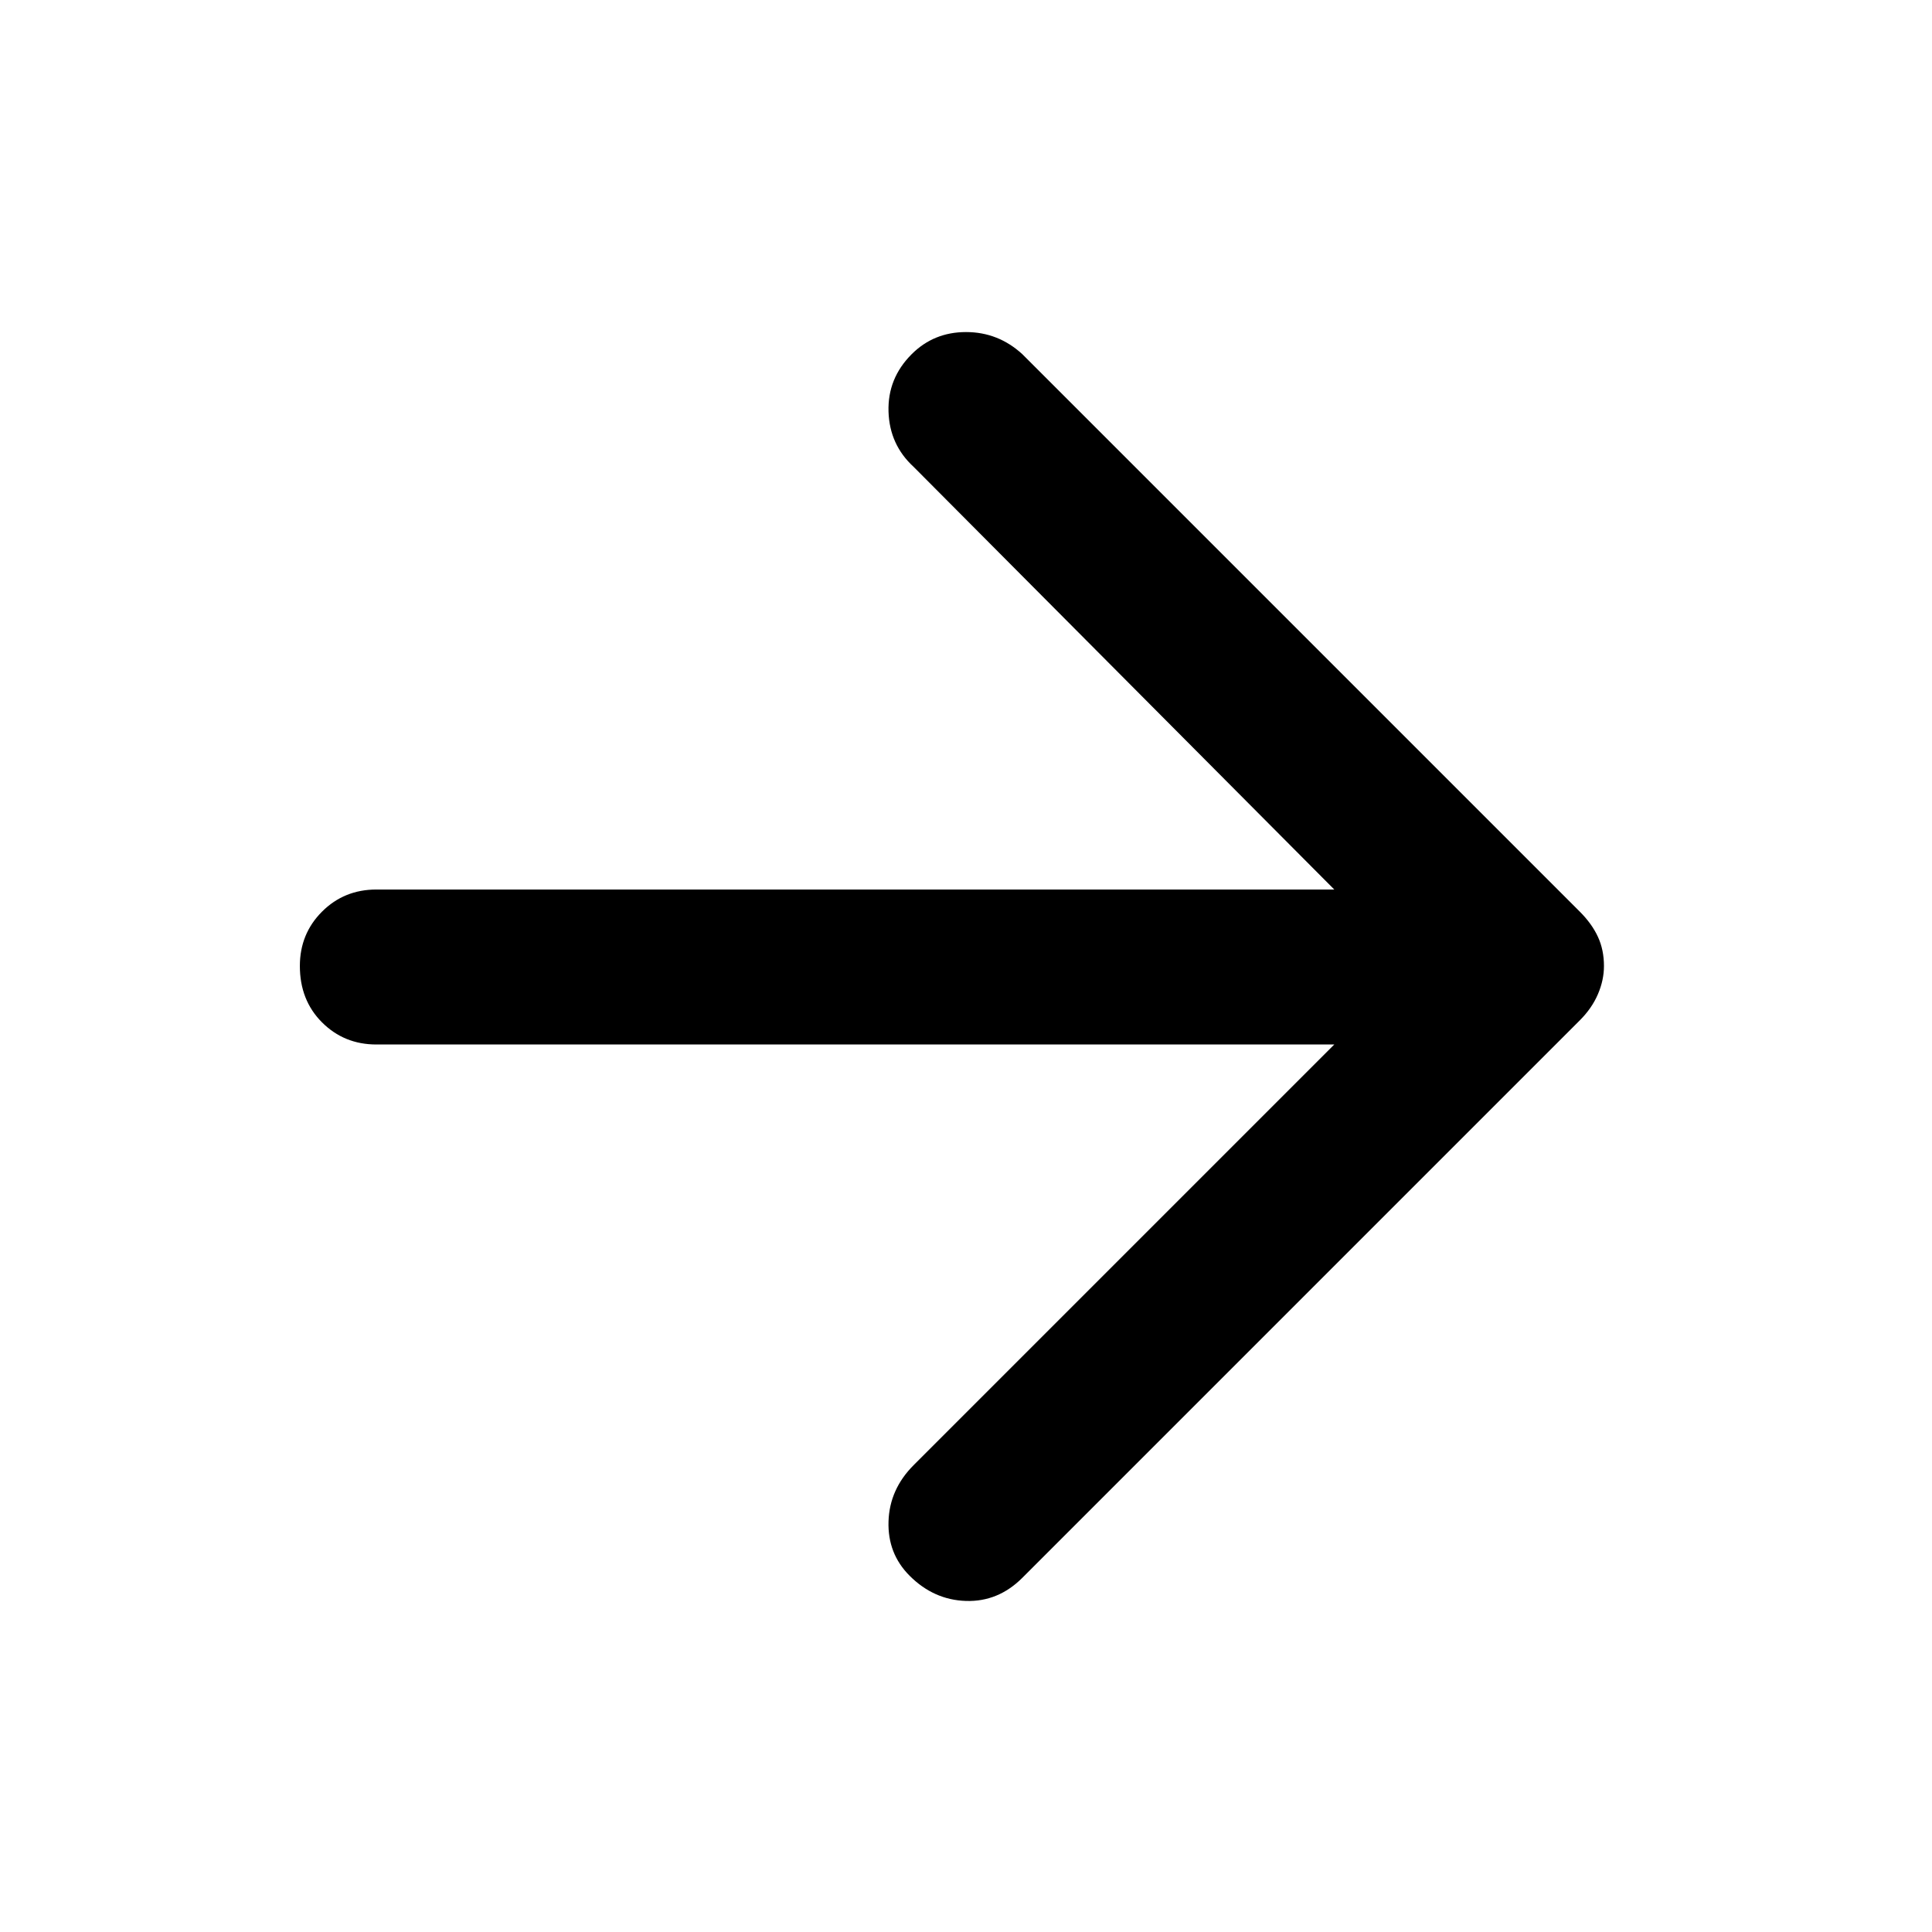 <svg xmlns="http://www.w3.org/2000/svg" height="48" width="48"><path d="M22.6 39.15Q22.05 38.6 22.075 37.8Q22.1 37 22.7 36.4L33.15 25.95H9.35Q8.55 25.95 8 25.4Q7.45 24.85 7.45 24Q7.45 23.2 8 22.65Q8.55 22.1 9.35 22.1H33.15L22.7 11.6Q22.1 11.05 22.075 10.225Q22.05 9.4 22.65 8.8Q23.2 8.25 24 8.25Q24.8 8.25 25.4 8.8L39.25 22.65Q39.55 22.95 39.7 23.275Q39.85 23.6 39.85 24Q39.85 24.35 39.7 24.7Q39.55 25.05 39.25 25.35L25.4 39.2Q24.8 39.8 24 39.775Q23.2 39.75 22.6 39.15Z"/></svg>